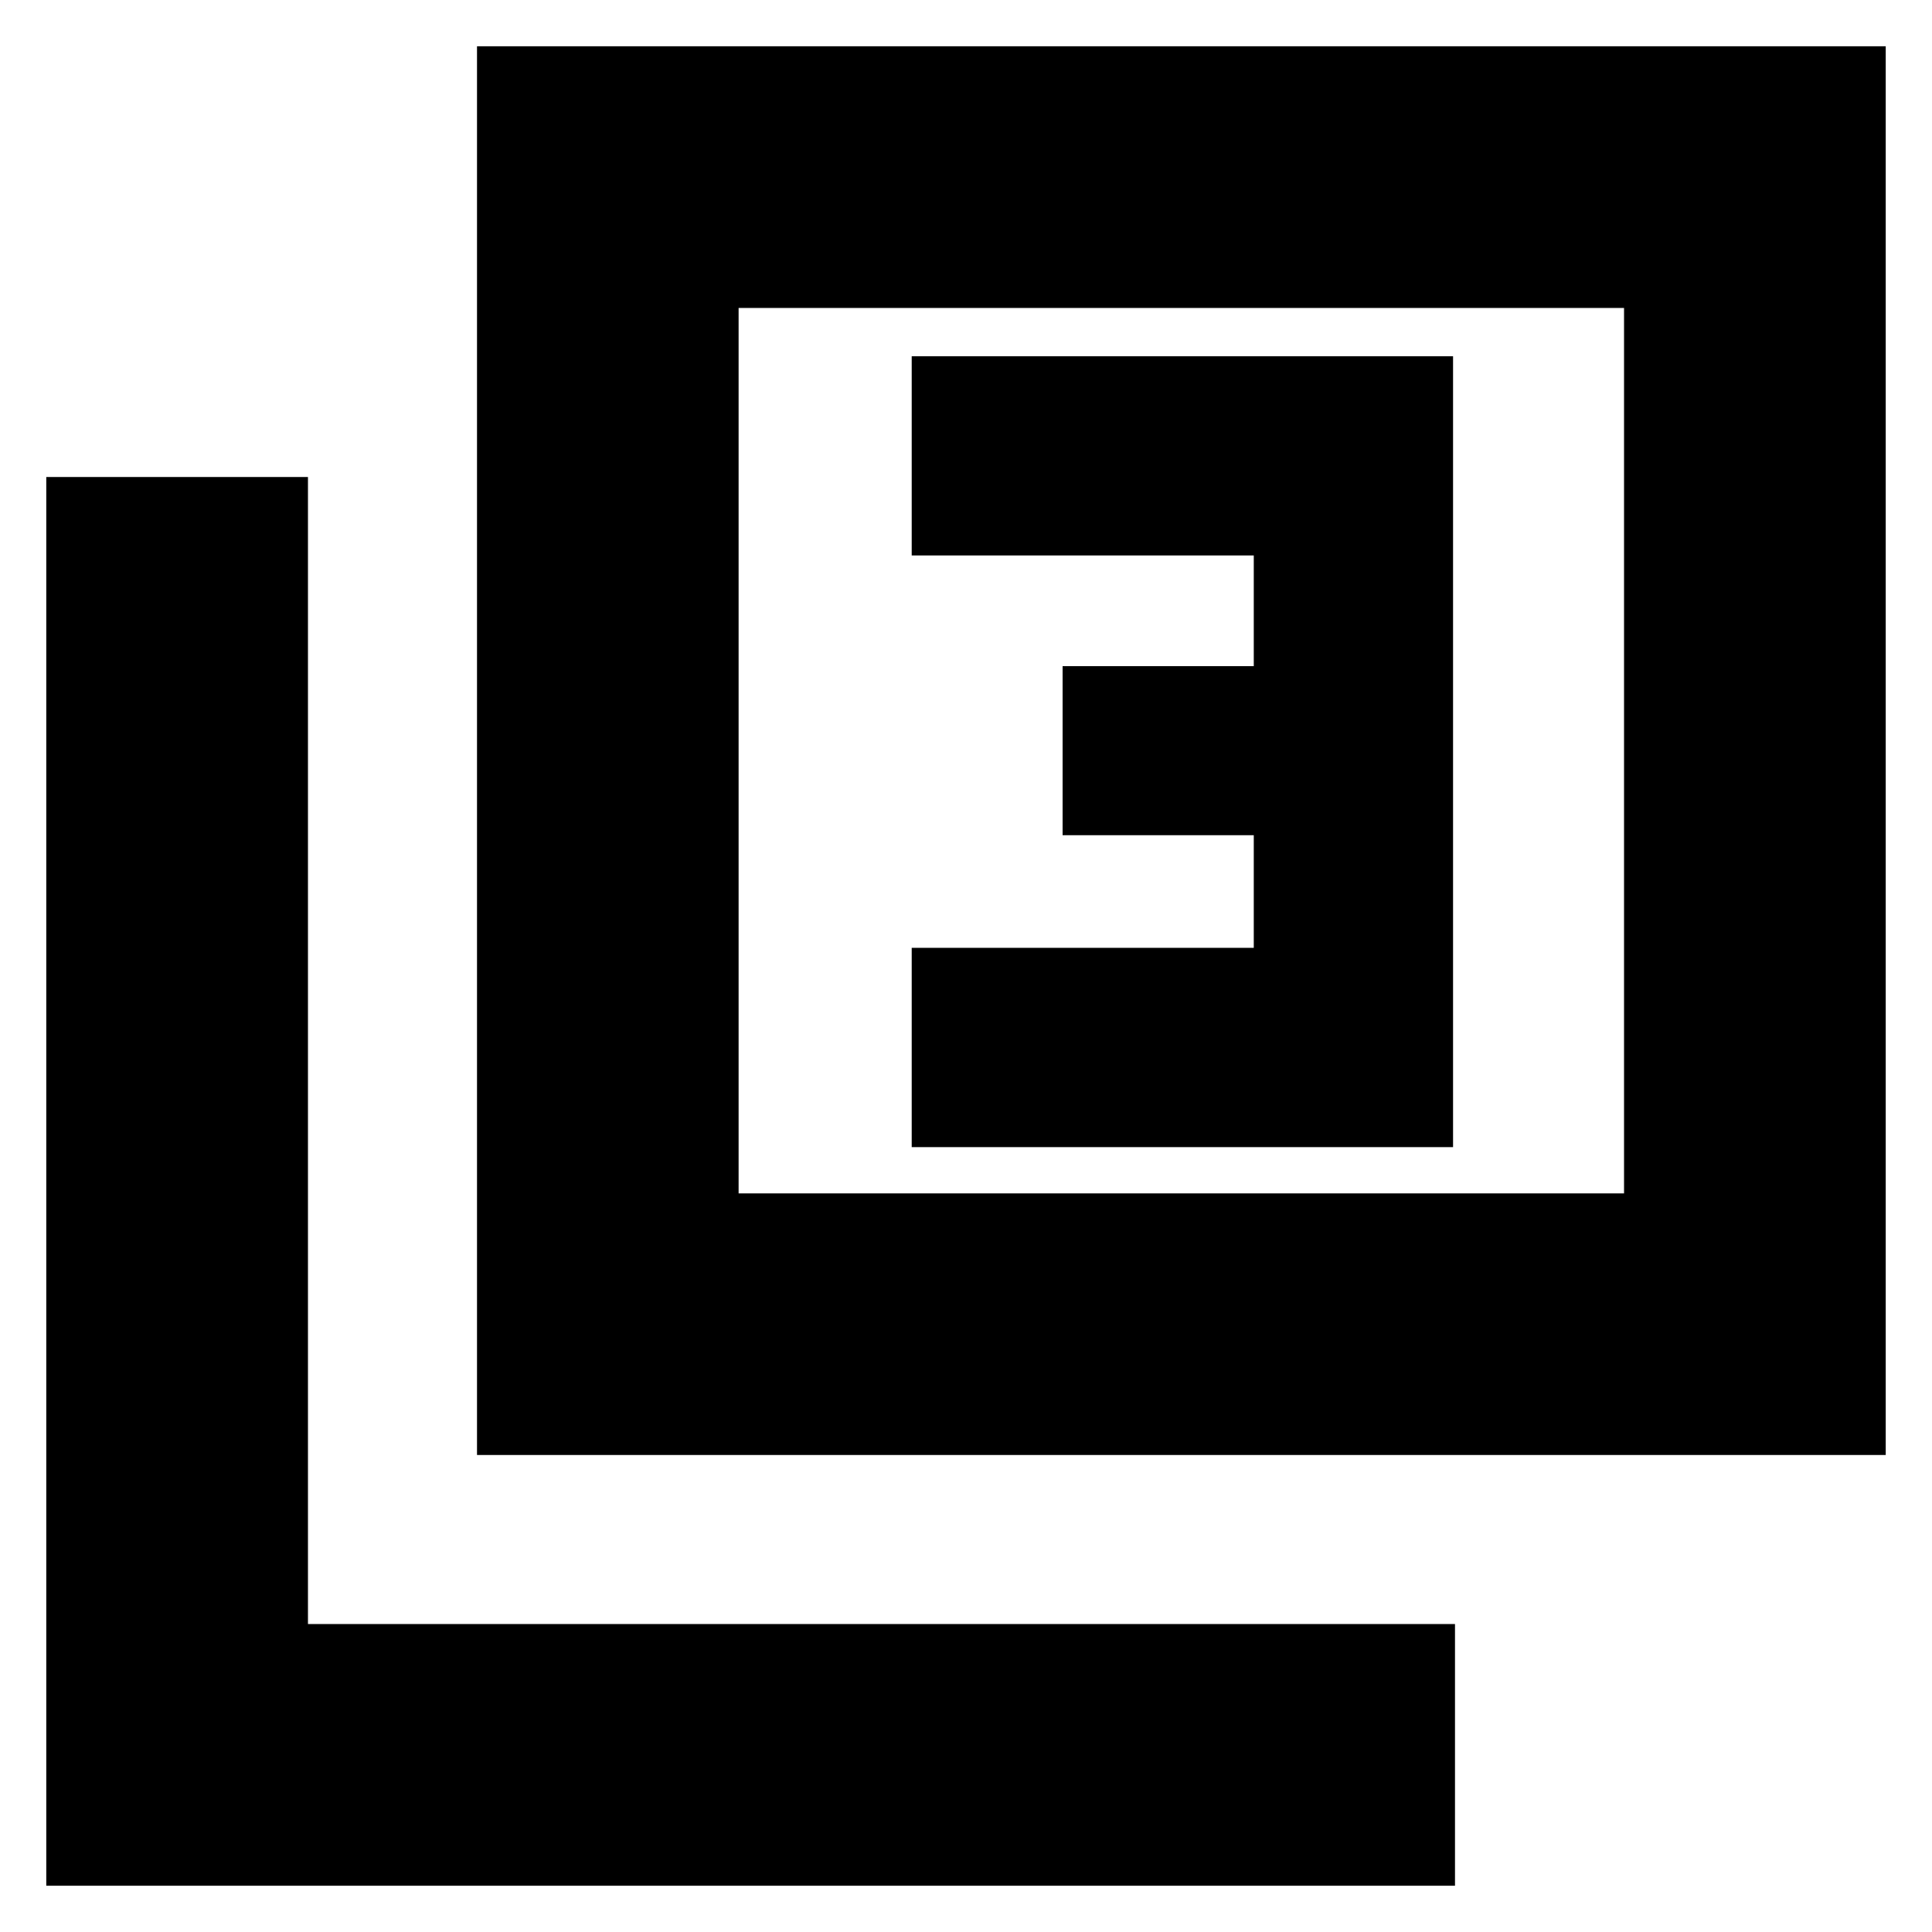 <svg xmlns="http://www.w3.org/2000/svg" height="20" width="20"><path d="M9.438 11.875h5.604V3.688H9.438V5.75h3.541v1.146H11v1.75h1.979v1.166H9.438Zm-4.5 3.187V.479h14.583v14.583Zm2.708-2.708h9.166V3.188H7.646ZM.479 19.521V4.938h2.709v11.874h11.874v2.709Zm7.167-7.167V3.188v9.166Z"/></svg>